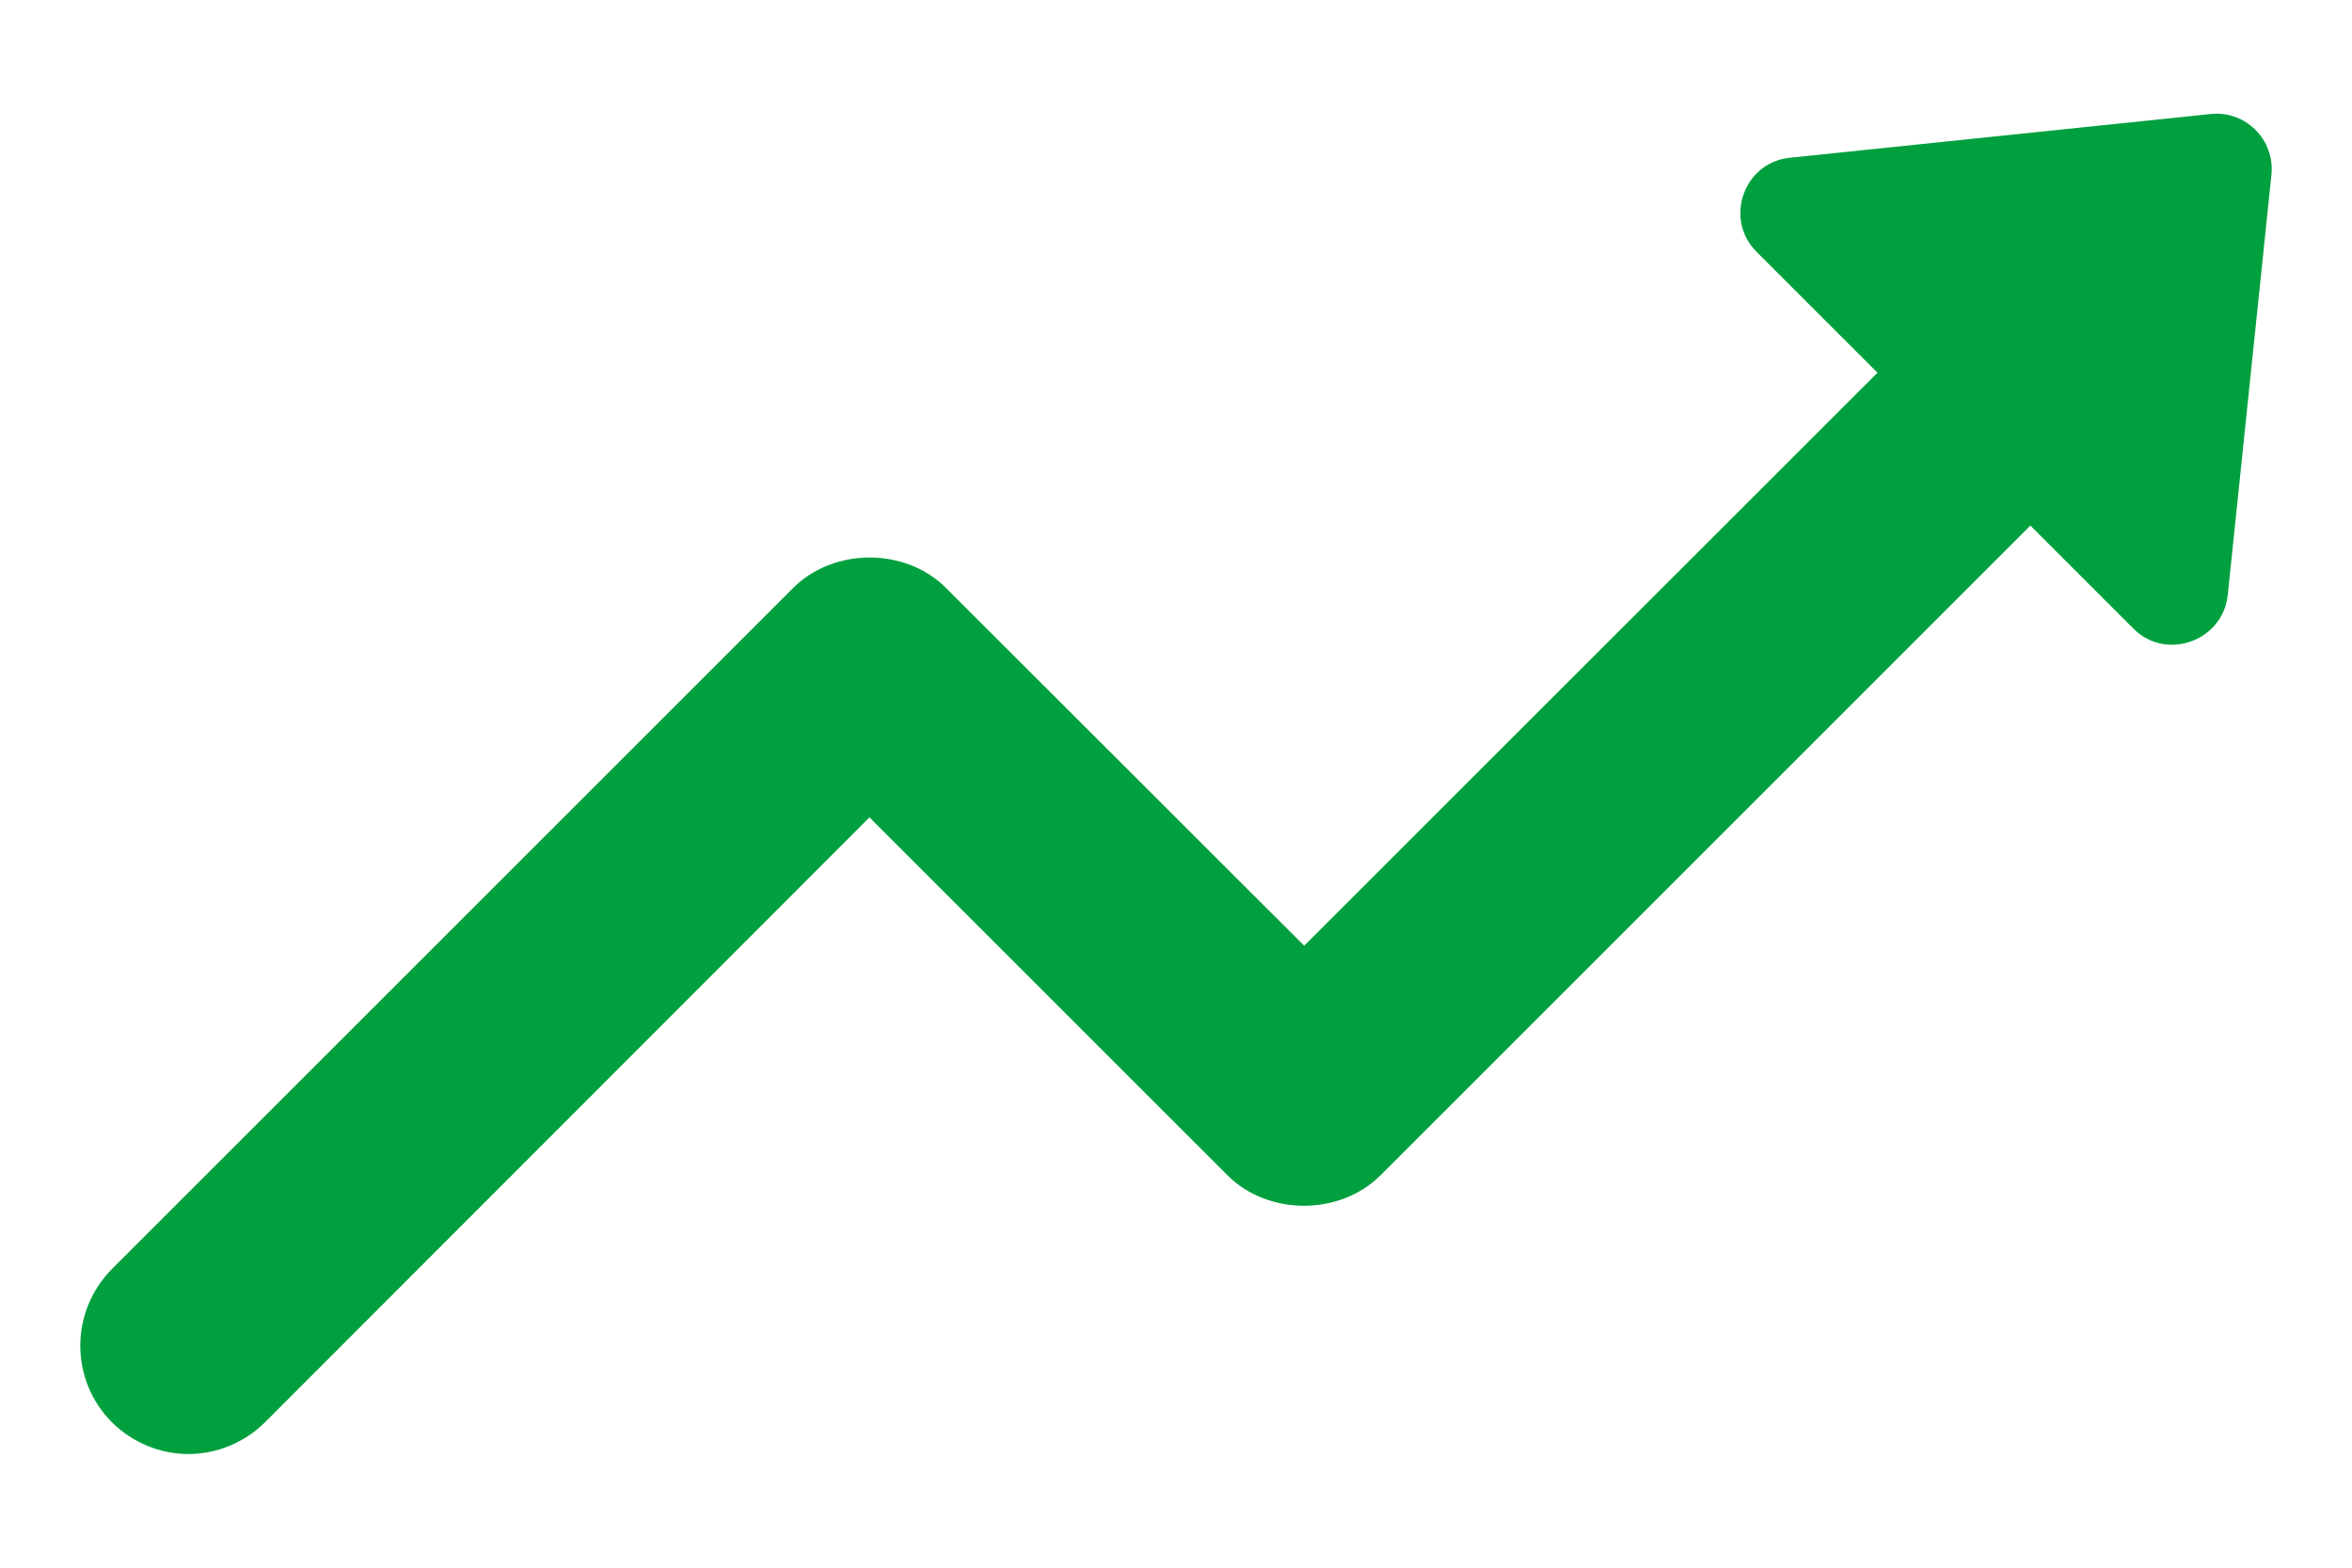 <svg width="12" height="8" viewBox="0 0 12 8" fill="none" xmlns="http://www.w3.org/2000/svg">
<path d="M11.589 0.891L11.366 3.037C11.34 3.273 11.051 3.374 10.886 3.209L10.359 2.682L7.044 5.997C6.836 6.205 6.47 6.205 6.262 5.997L4.436 4.171L1.352 7.258C1.245 7.364 1.103 7.42 0.961 7.42C0.82 7.42 0.678 7.364 0.571 7.258C0.356 7.042 0.356 6.693 0.571 6.476L4.046 3.001C4.254 2.793 4.62 2.793 4.827 3.001L6.654 4.826L9.579 1.902L8.962 1.285C8.795 1.118 8.896 0.829 9.132 0.805L11.278 0.582C11.456 0.562 11.607 0.713 11.589 0.891Z" fill="#00A03E"/>
</svg>
